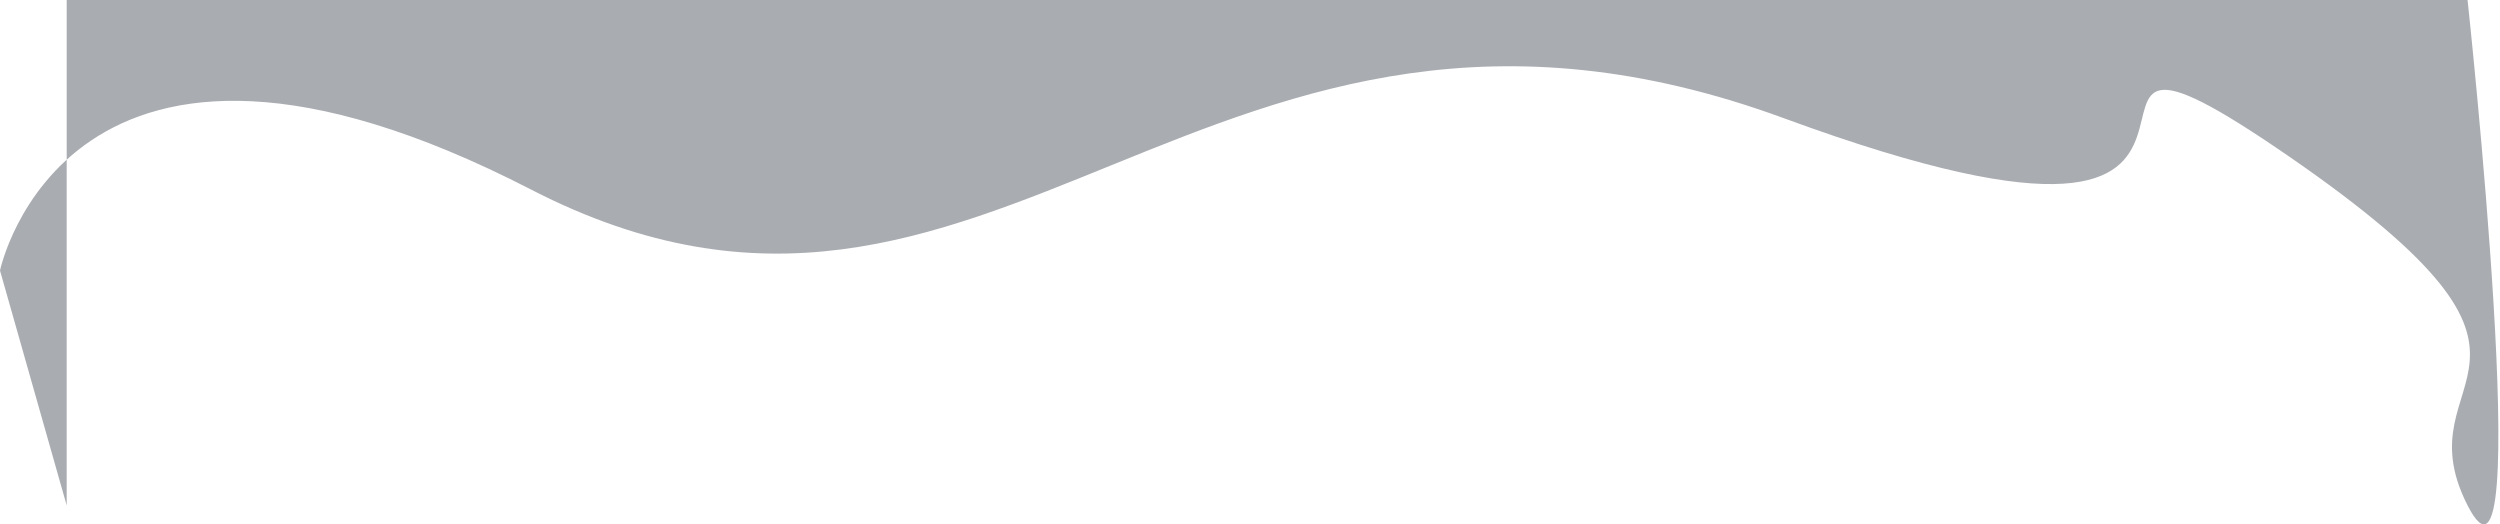 <svg width="3080" height="646" viewBox="0 0 3080 646" fill="none" xmlns="http://www.w3.org/2000/svg" xmlns:xlink="http://www.w3.org/1999/xlink">
<path d="M82.163,0L3040.04,0C3040.04,0 3125.46,790.244 3040.04,622.676C2954.6,455.106 3205.38,458.744 2821.28,193.588C2437.16,-71.569 2910.62,407.412 2197.86,145.69C1485.096,-116.032 1226.282,528.154 654.222,233.502C82.163,-61.149 0,333.29 0,333.29L82.163,622.676L82.163,0Z" fill="#A9ACB1"/>
</svg>
